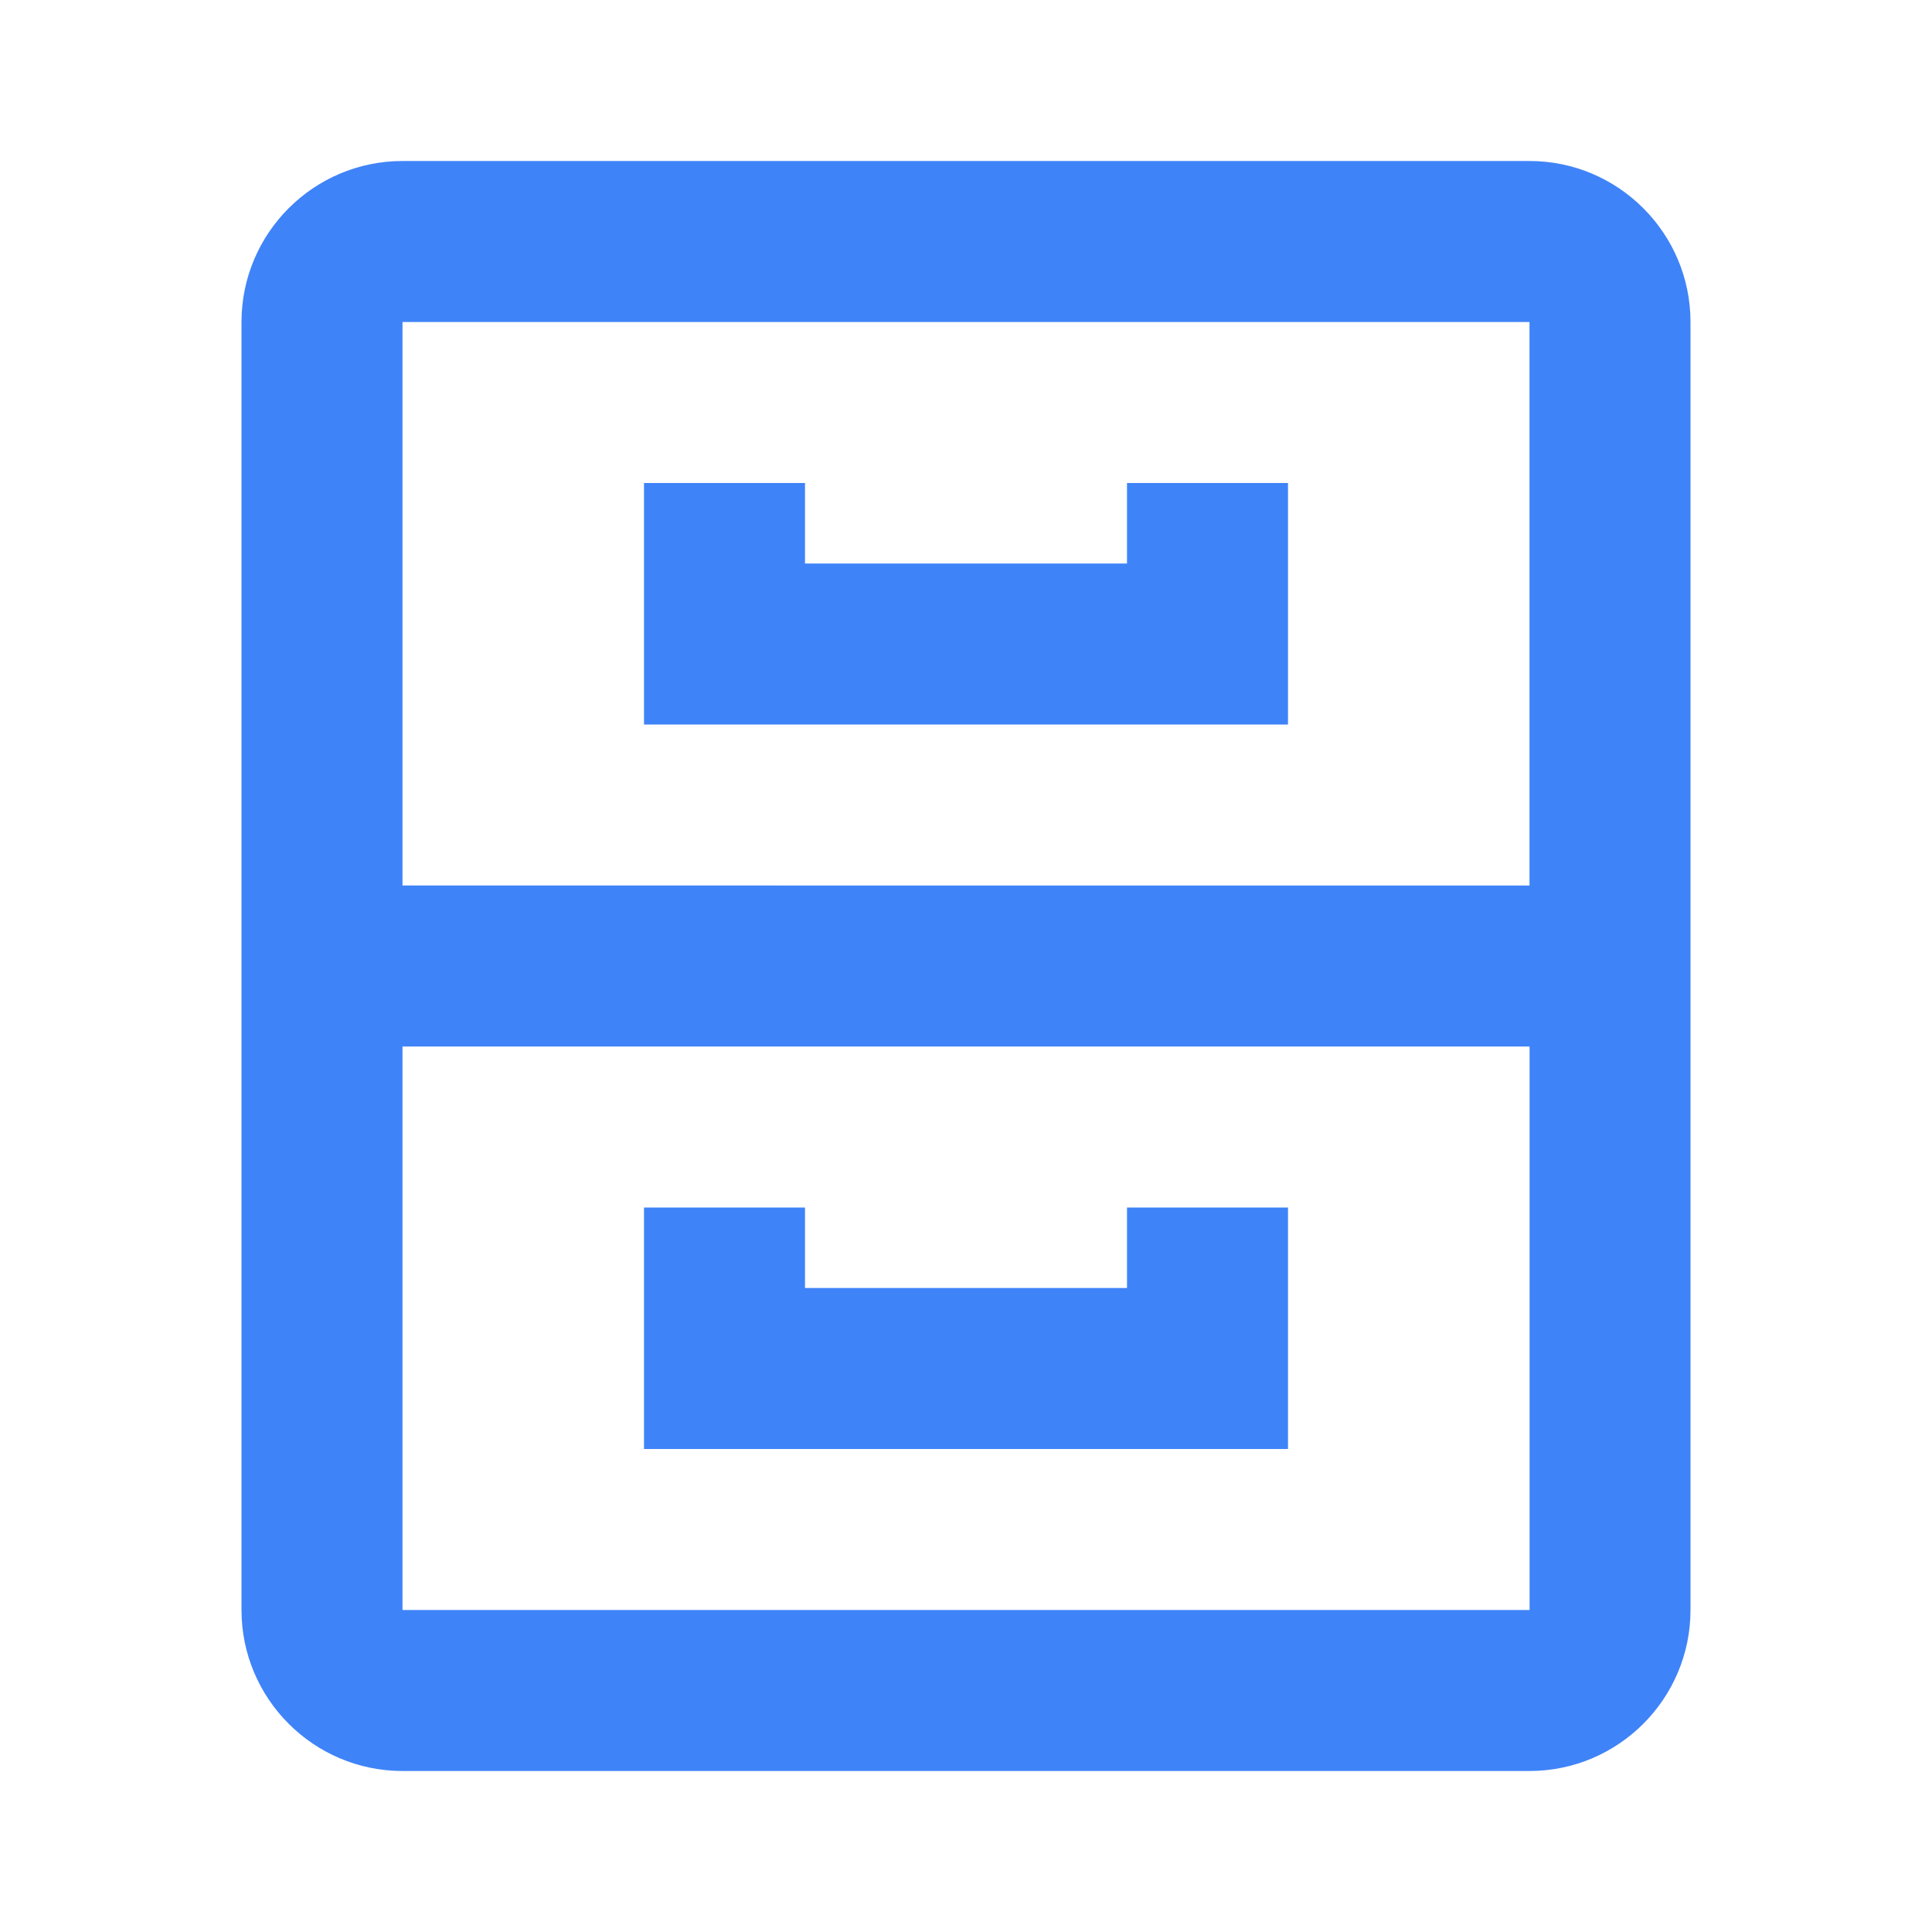 <svg xmlns="http://www.w3.org/2000/svg" width="24" height="24" viewBox="0 0 24 24" style="fill: rgba(63, 131, 248, 1);transform: ;msFilter:;"><path d="M21 4c0-1.103-.897-2-2-2H5c-1.103 0-2 .897-2 2v16c0 1.103.897 2 2 2h14c1.103 0 2-.897 2-2V4zM5 4h14v7H5V4zm0 16v-7h14.001v7H5z"></path><path d="M14 7h-4V6H8v3h8V6h-2zm0 8v1h-4v-1H8v3h8v-3z"></path></svg>